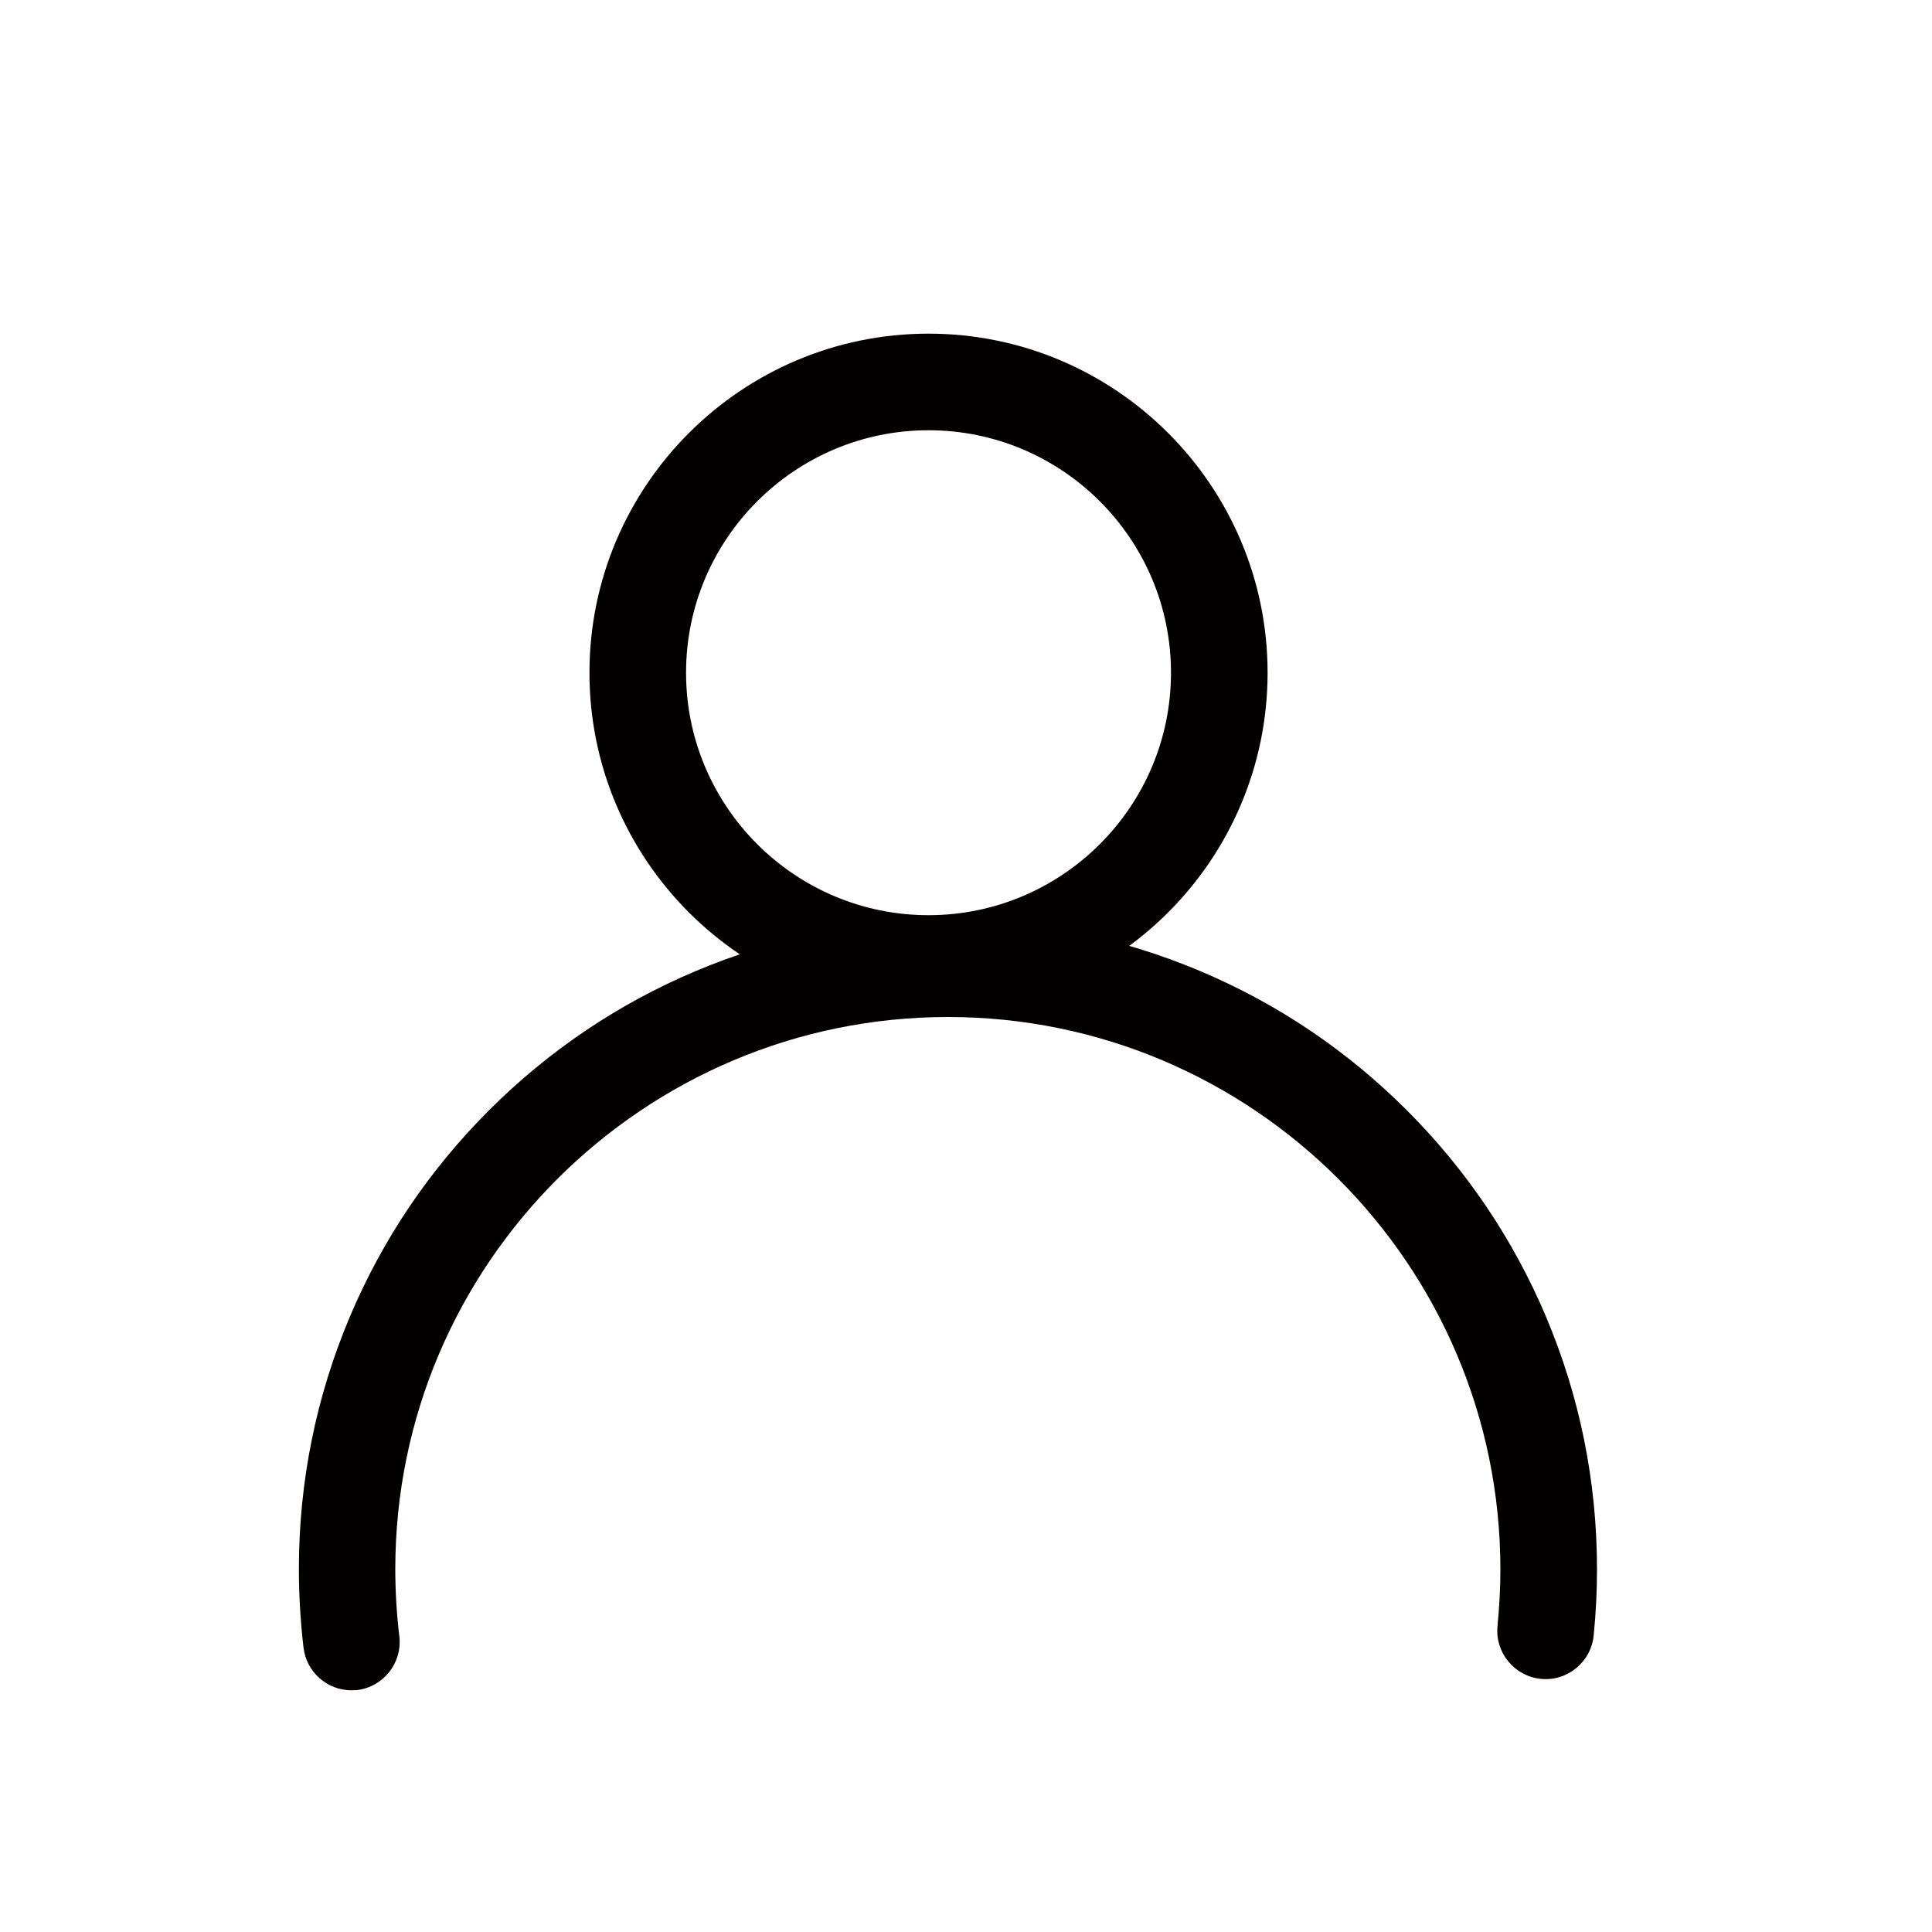 <?xml version="1.0" encoding="utf-8"?>
<!-- Generator: Adobe Illustrator 18.0.0, SVG Export Plug-In . SVG Version: 6.00 Build 0)  -->
<!DOCTYPE svg PUBLIC "-//W3C//DTD SVG 1.1//EN" "http://www.w3.org/Graphics/SVG/1.1/DTD/svg11.dtd">
<svg version="1.1" id="图层_1" xmlns="http://www.w3.org/2000/svg" xmlns:xlink="http://www.w3.org/1999/xlink" x="0px" y="0px"
	 viewBox="0 0 1000 1000" style="enable-background:new 0 0 1000 1000;" xml:space="preserve">
<style type="text/css">
	.st0{fill:#040000;}
	.st1{fill:none;stroke:#040000;stroke-width:50;stroke-miterlimit:10;}
	.st2{enable-background:new    ;}
</style>
<g>
	<path class="st0" d="M480.6,523.7c-96.8,0-175.5-78.7-175.5-175.5s78.7-175.5,175.5-175.5s175.5,78.7,175.5,175.5
		S577.4,523.7,480.6,523.7z M480.6,222.7c-69.2,0-125.5,56.3-125.5,125.5s56.3,125.5,125.5,125.5s125.5-56.3,125.5-125.5
		S549.8,222.7,480.6,222.7z"/>
</g>
<g>
	<path class="st0" d="M181.9,874.9c-12.5,0-23.3-9.4-24.8-22.1c-1.6-13.6-2.4-27.3-2.4-40.6c0-45.3,8.9-89.3,26.4-130.7
		c16.9-40,41.1-75.9,72-106.8c30.8-30.8,66.8-55.1,106.8-72c41.4-17.5,85.4-26.4,130.8-26.4c45.3,0,89.3,8.9,130.7,26.4
		c40,16.9,75.9,41.1,106.8,72c30.8,30.8,55.1,66.8,72,106.8c17.5,41.4,26.4,85.4,26.4,130.8c0,10.8-0.5,22-1.7,34.1
		c-1.3,13.7-13.5,23.9-27.2,22.6c-13.7-1.3-23.9-13.5-22.6-27.2c1-10.6,1.5-20.2,1.5-29.5c0-157.7-128.3-285.9-285.9-285.9
		S204.6,654.5,204.6,812.2c0,11.4,0.7,23.1,2.1,34.8c1.6,13.7-8.2,26.1-21.9,27.8C183.8,874.8,182.8,874.9,181.9,874.9z"/>
</g>
<g>
	<path class="st1" d="M308.6,765"/>
</g>
</svg>
